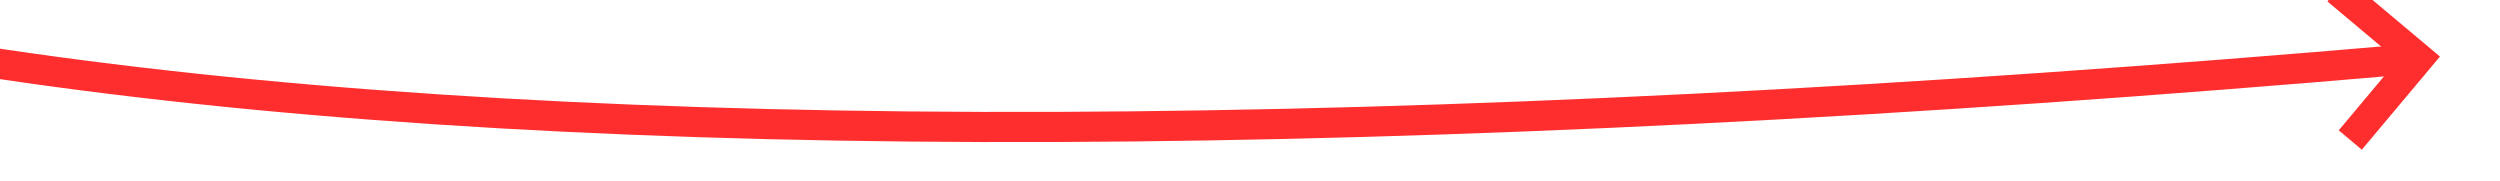 ﻿<?xml version="1.0" encoding="utf-8"?>
<svg version="1.1" xmlns:xlink="http://www.w3.org/1999/xlink" width="166px" height="12px" viewBox="268 2566  166 12" xmlns="http://www.w3.org/2000/svg">
  <g transform="matrix(0.998 0.07 -0.07 0.998 180.269 -18.219 )">
    <path d="M 197 2547  C 217.897 2578.843  294.905 2584.28  428.025 2563.312  " stroke-width="2" stroke="#ff2e2e" fill="none" />
    <path d="M 422.308 2559.875  L 427.221 2563.441  L 423.654 2568.354  L 425.273 2569.529  L 429.427 2563.807  L 430.014 2562.998  L 429.205 2562.41  L 423.482 2558.256  L 422.308 2559.875  Z " fill-rule="nonzero" fill="#ff2e2e" stroke="none" />
  </g>
</svg>